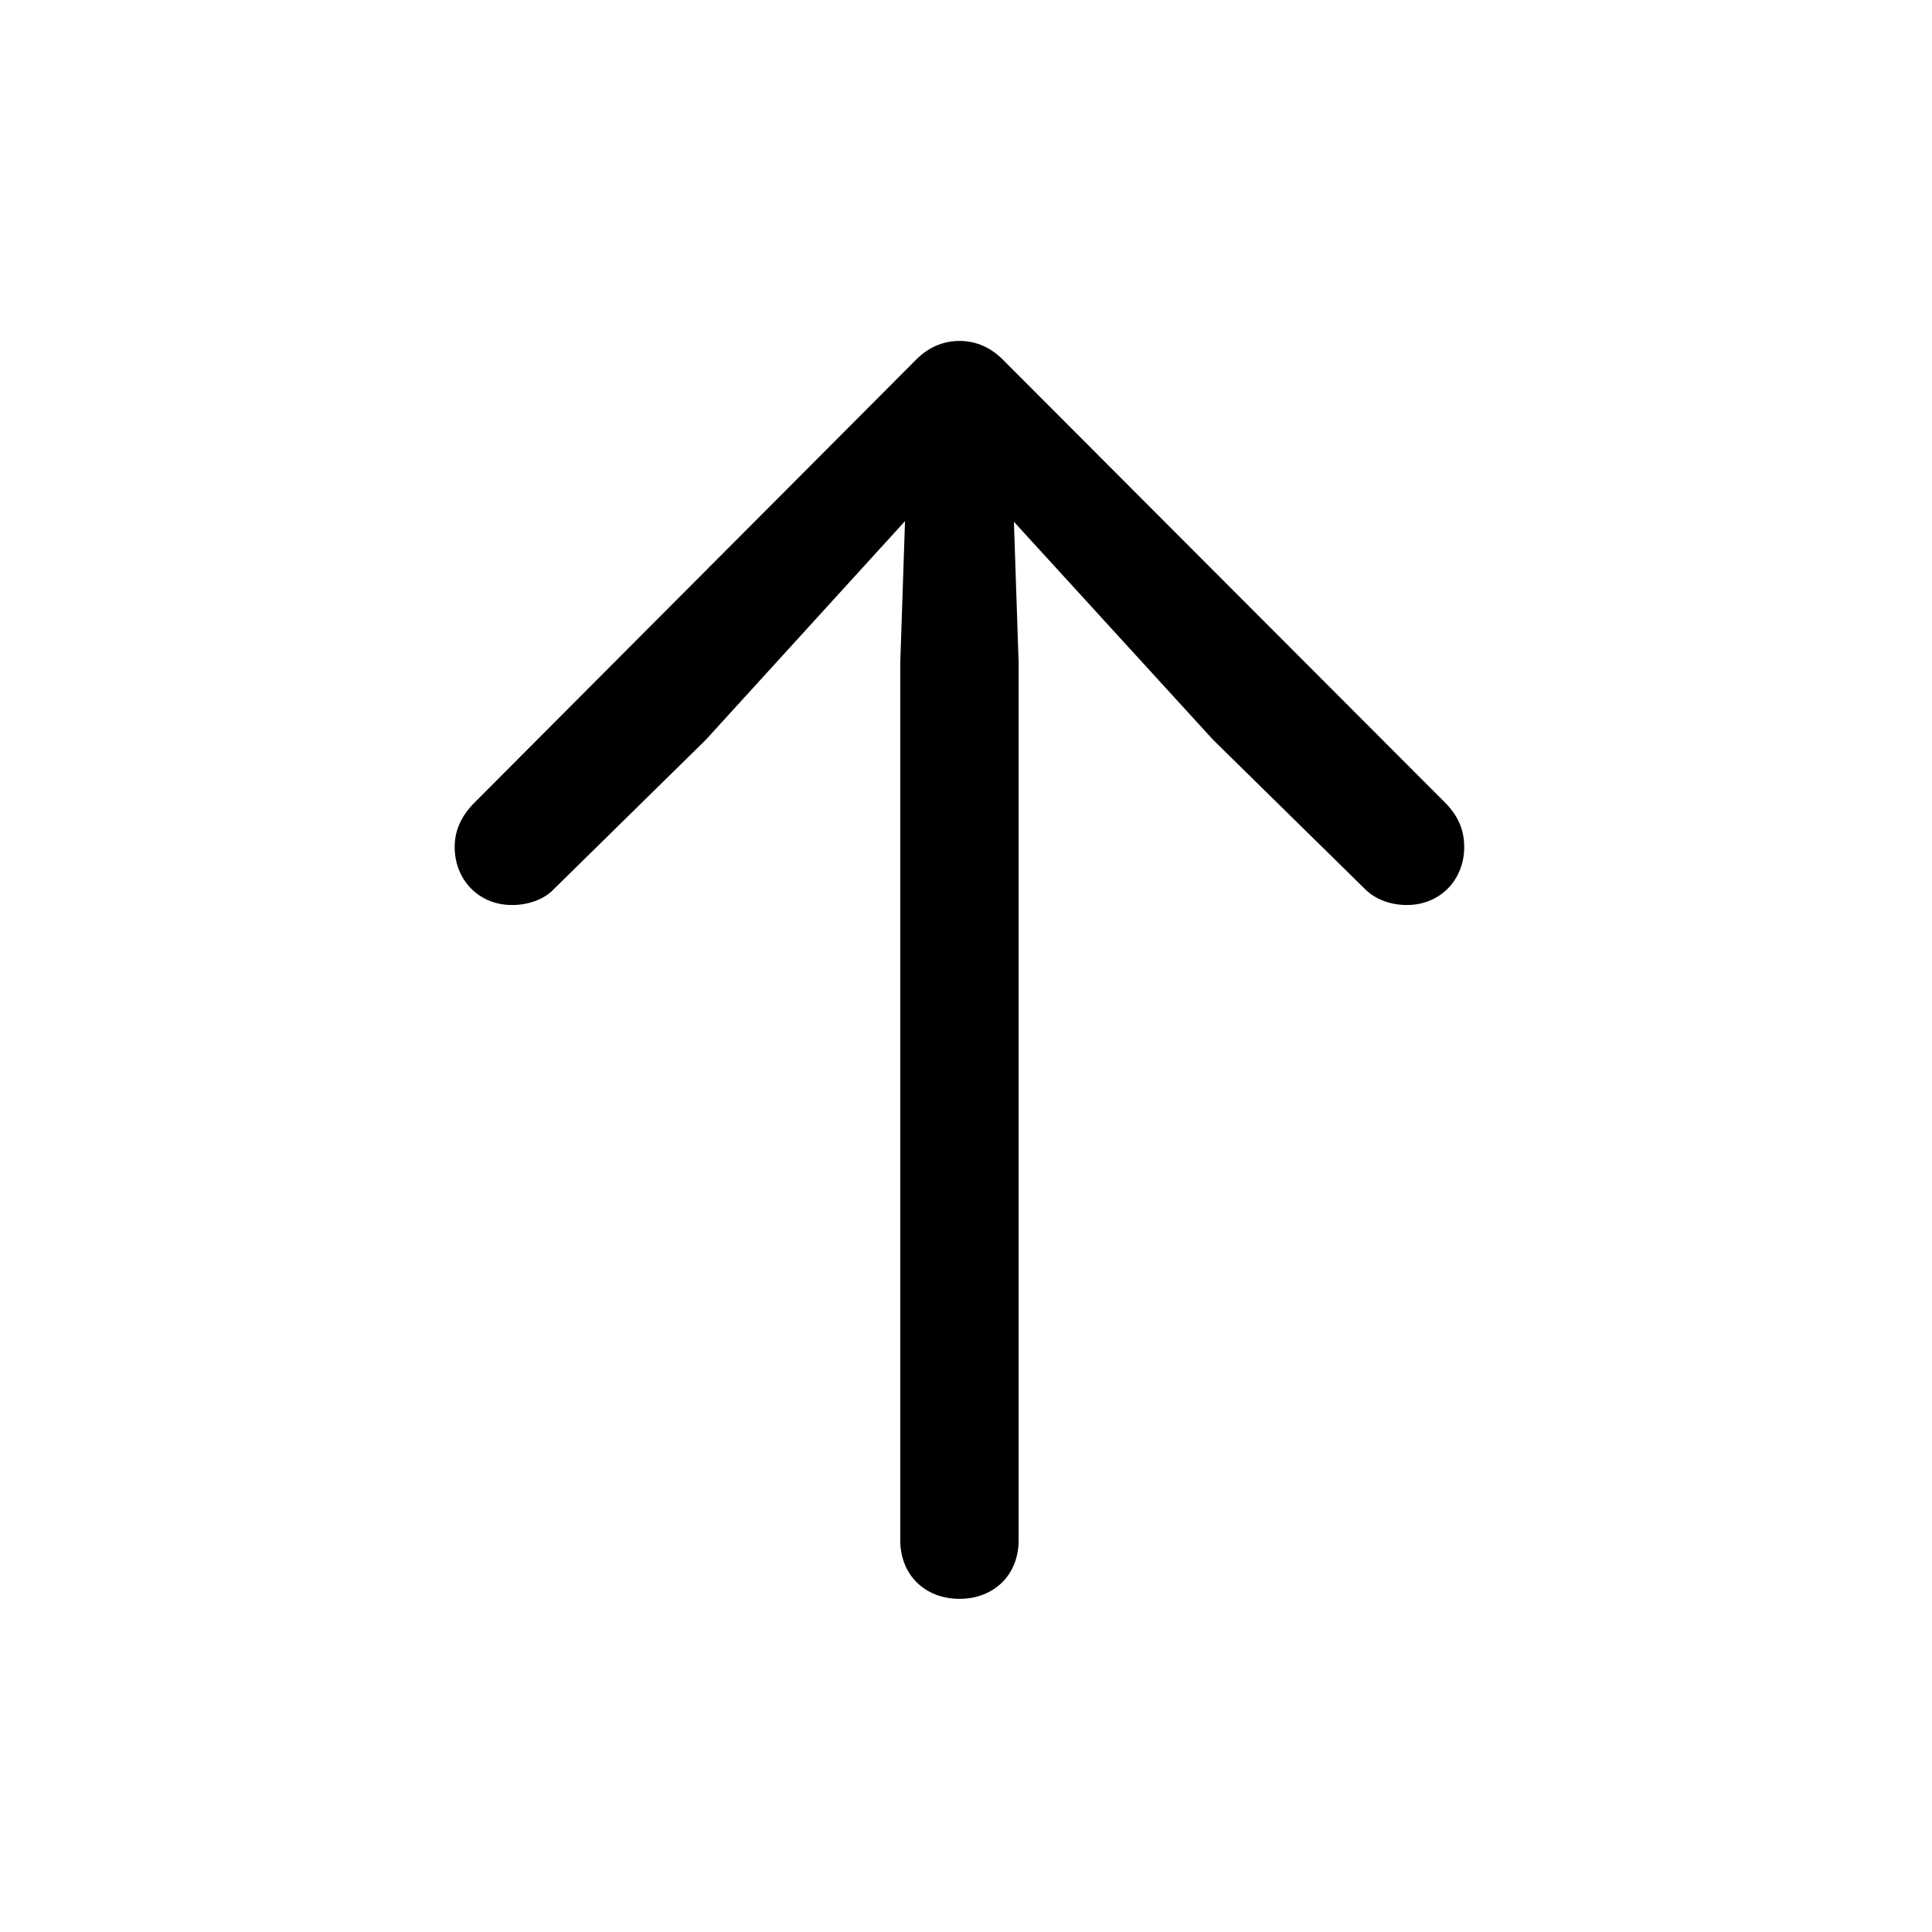 <!-- Generated by IcoMoon.io -->
<svg version="1.1" xmlns="http://www.w3.org/2000/svg" width="32" height="32" viewBox="0 0 32 32">
<title>arrow-up</title>
<path d="M15.89 26.482c0.574 0 0.982-0.397 0.982-0.971v-14.526l-0.11-3.287-0.629 0.221 3.96 4.335 2.515 2.471c0.176 0.176 0.43 0.265 0.695 0.265 0.552 0 0.949-0.419 0.949-0.96 0-0.265-0.088-0.496-0.298-0.717l-7.323-7.335c-0.21-0.221-0.463-0.331-0.739-0.331s-0.529 0.11-0.739 0.331l-7.313 7.335c-0.21 0.221-0.309 0.452-0.309 0.717 0 0.541 0.397 0.96 0.949 0.96 0.265 0 0.529-0.088 0.695-0.265l2.515-2.471 3.949-4.335-0.618-0.221-0.11 3.287v14.526c0 0.573 0.408 0.971 0.982 0.971z"></path>
</svg>
